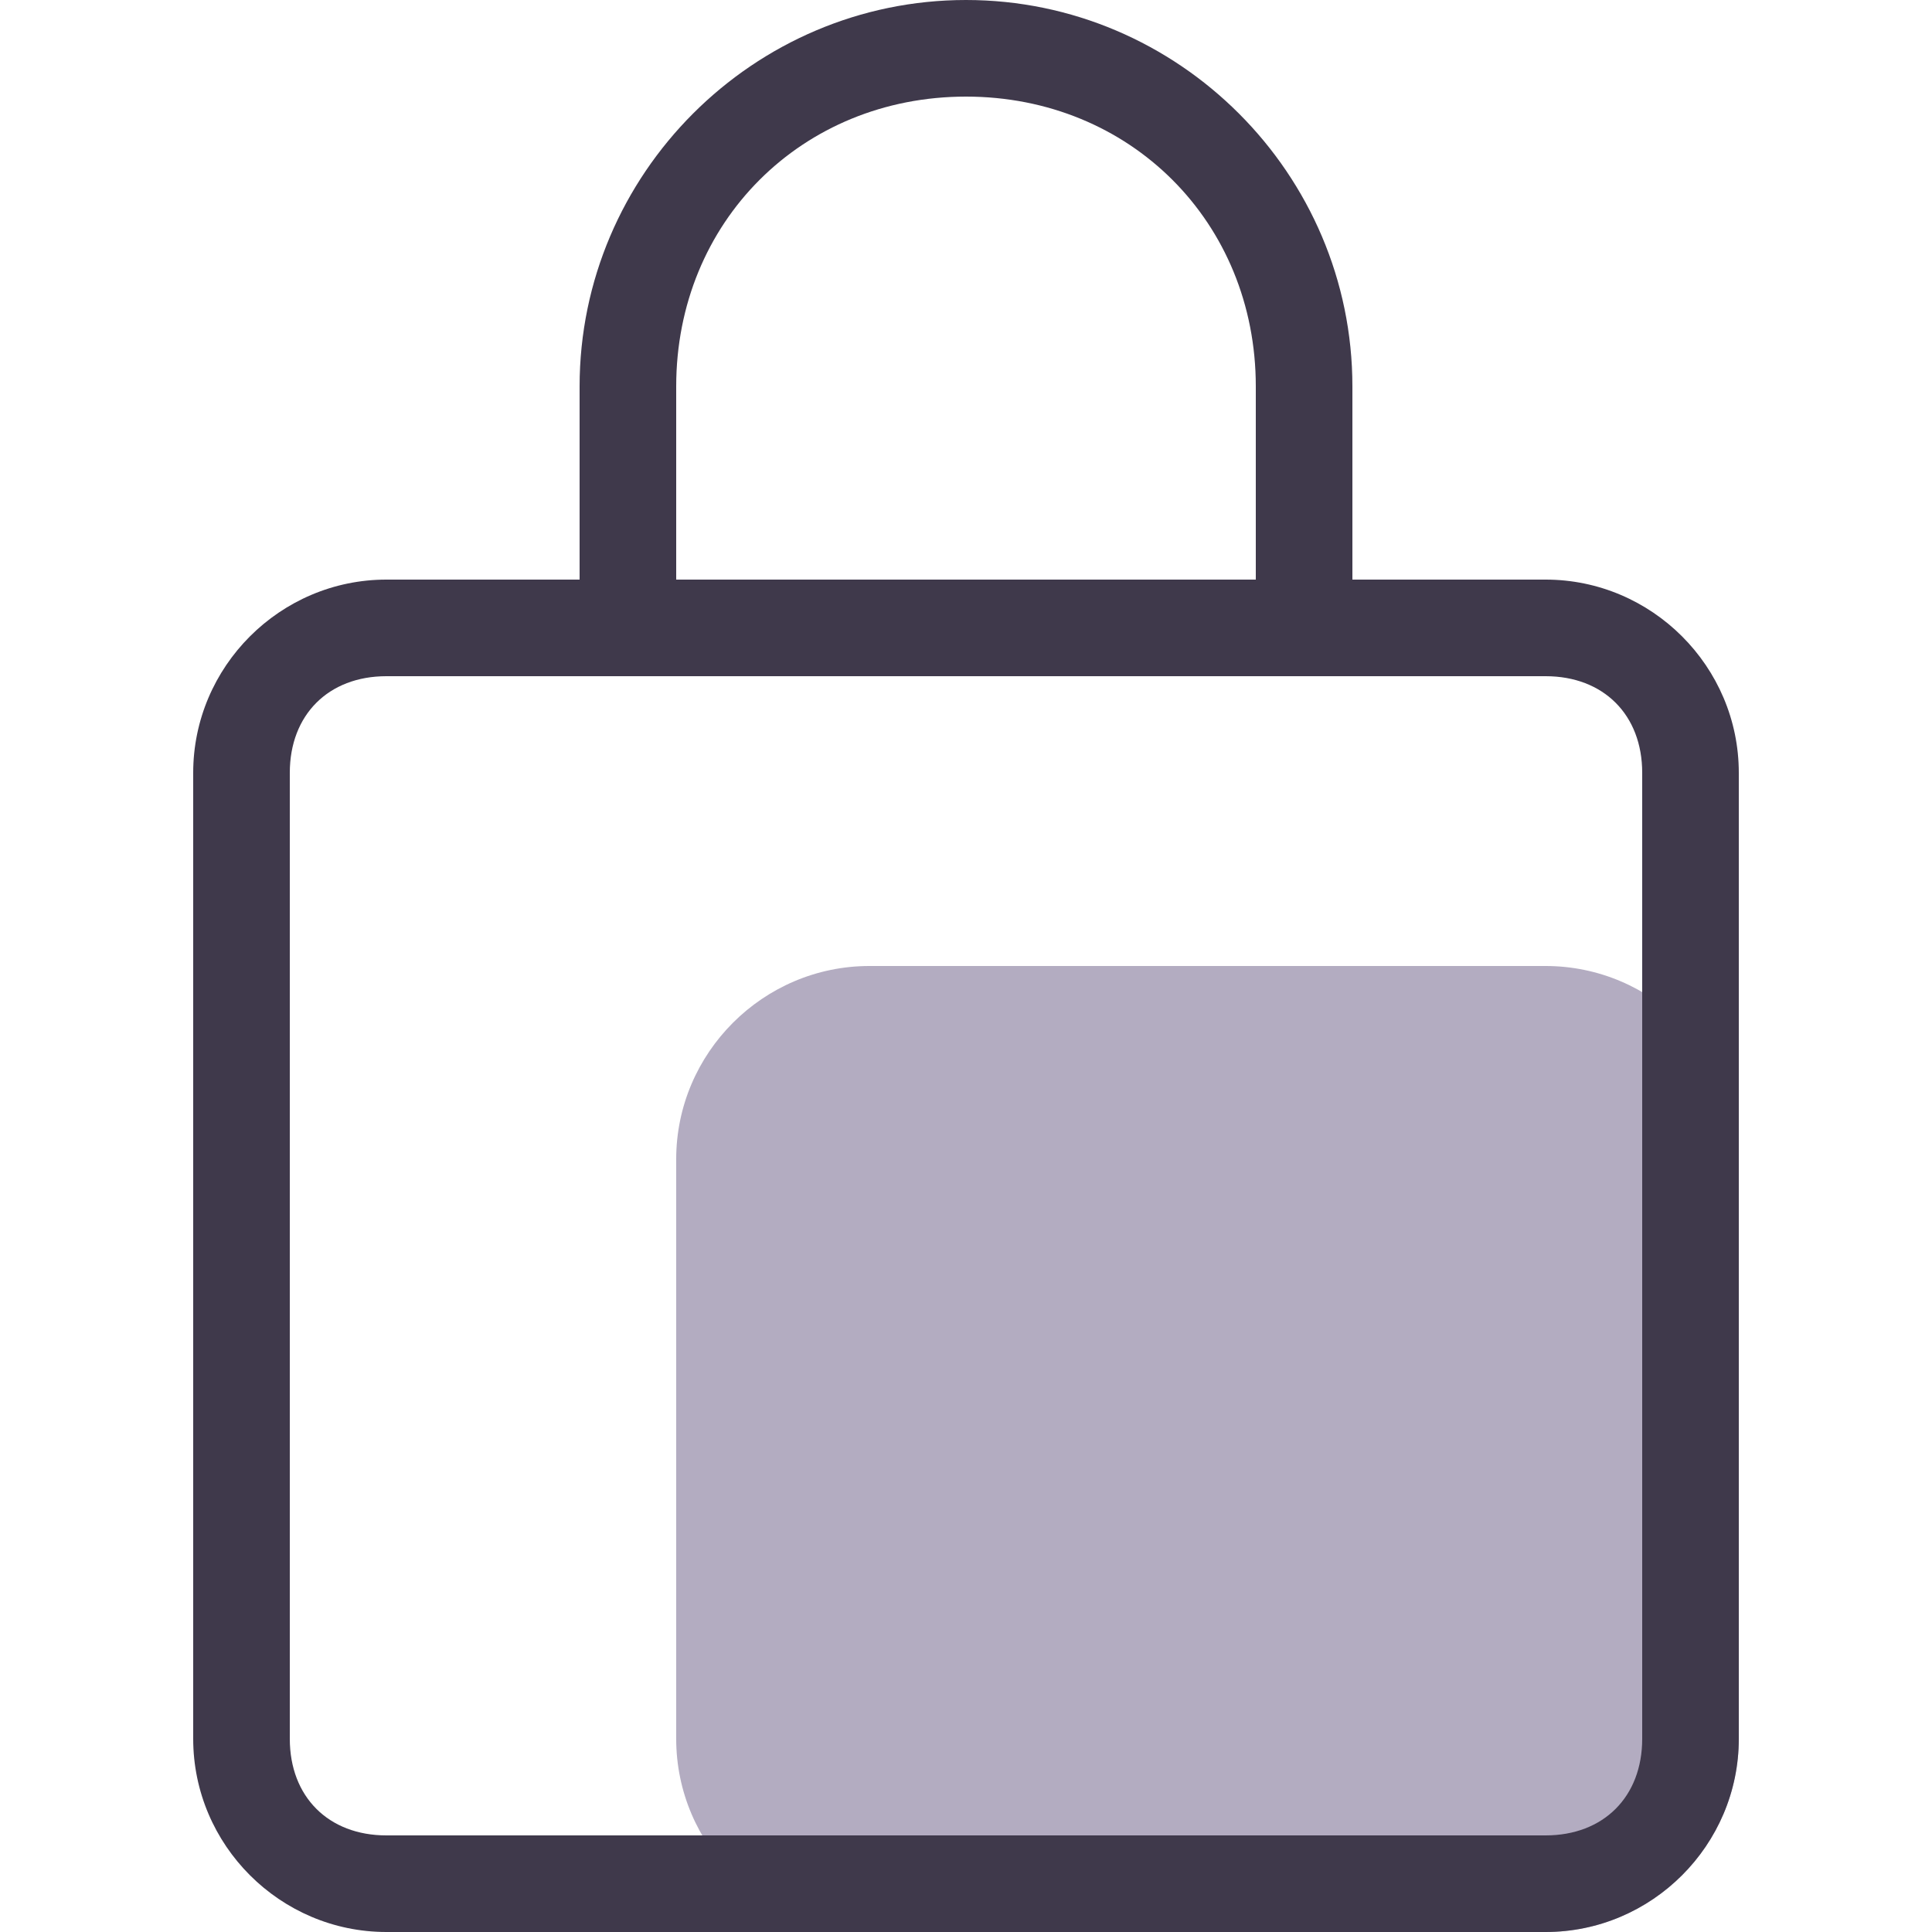 <?xml version="1.0" standalone="no"?><!DOCTYPE svg PUBLIC "-//W3C//DTD SVG 1.1//EN" "http://www.w3.org/Graphics/SVG/1.1/DTD/svg11.dtd"><svg t="1640191743897" class="icon" viewBox="0 0 1024 1024" version="1.1" xmlns="http://www.w3.org/2000/svg" p-id="2336" xmlns:xlink="http://www.w3.org/1999/xlink" width="200" height="200"><defs><style type="text/css"></style></defs><path d="M460.8 512h358.4c56.32 0 102.4 46.08 102.4 102.4v307.2c0 56.32-46.08 102.4-102.4 102.4H460.8c-56.32 0-102.4-46.08-102.4-102.4v-307.2c0-56.32 46.08-102.4 102.4-102.4z" fill="#B3ACC1" p-id="2337" data-spm-anchor-id="a313x.7781069.0.i15" class=""></path><path d="M819.2 358.4H204.8c-30.72 0-51.2 20.48-51.2 51.2v512c0 30.72 20.48 51.2 51.2 51.2h614.4c30.72 0 51.2-20.48 51.2-51.2V409.6c0-30.72-20.48-51.2-51.2-51.2zM307.2 307.2V204.8c0-112.64 92.16-204.8 204.8-204.8s204.8 92.16 204.8 204.8v102.4h102.4c56.32 0 102.4 46.08 102.4 102.4v512c0 56.32-46.08 102.4-102.4 102.4H204.8c-56.32 0-102.4-46.08-102.4-102.4V409.6c0-56.32 46.08-102.4 102.4-102.4h102.4z m51.2 0h307.2V204.8c0-87.04-66.56-153.6-153.6-153.6S358.4 117.76 358.4 204.8v102.4z" fill="#3F394B" p-id="2338" data-spm-anchor-id="a313x.7781069.0.i16" class="selected"></path></svg>